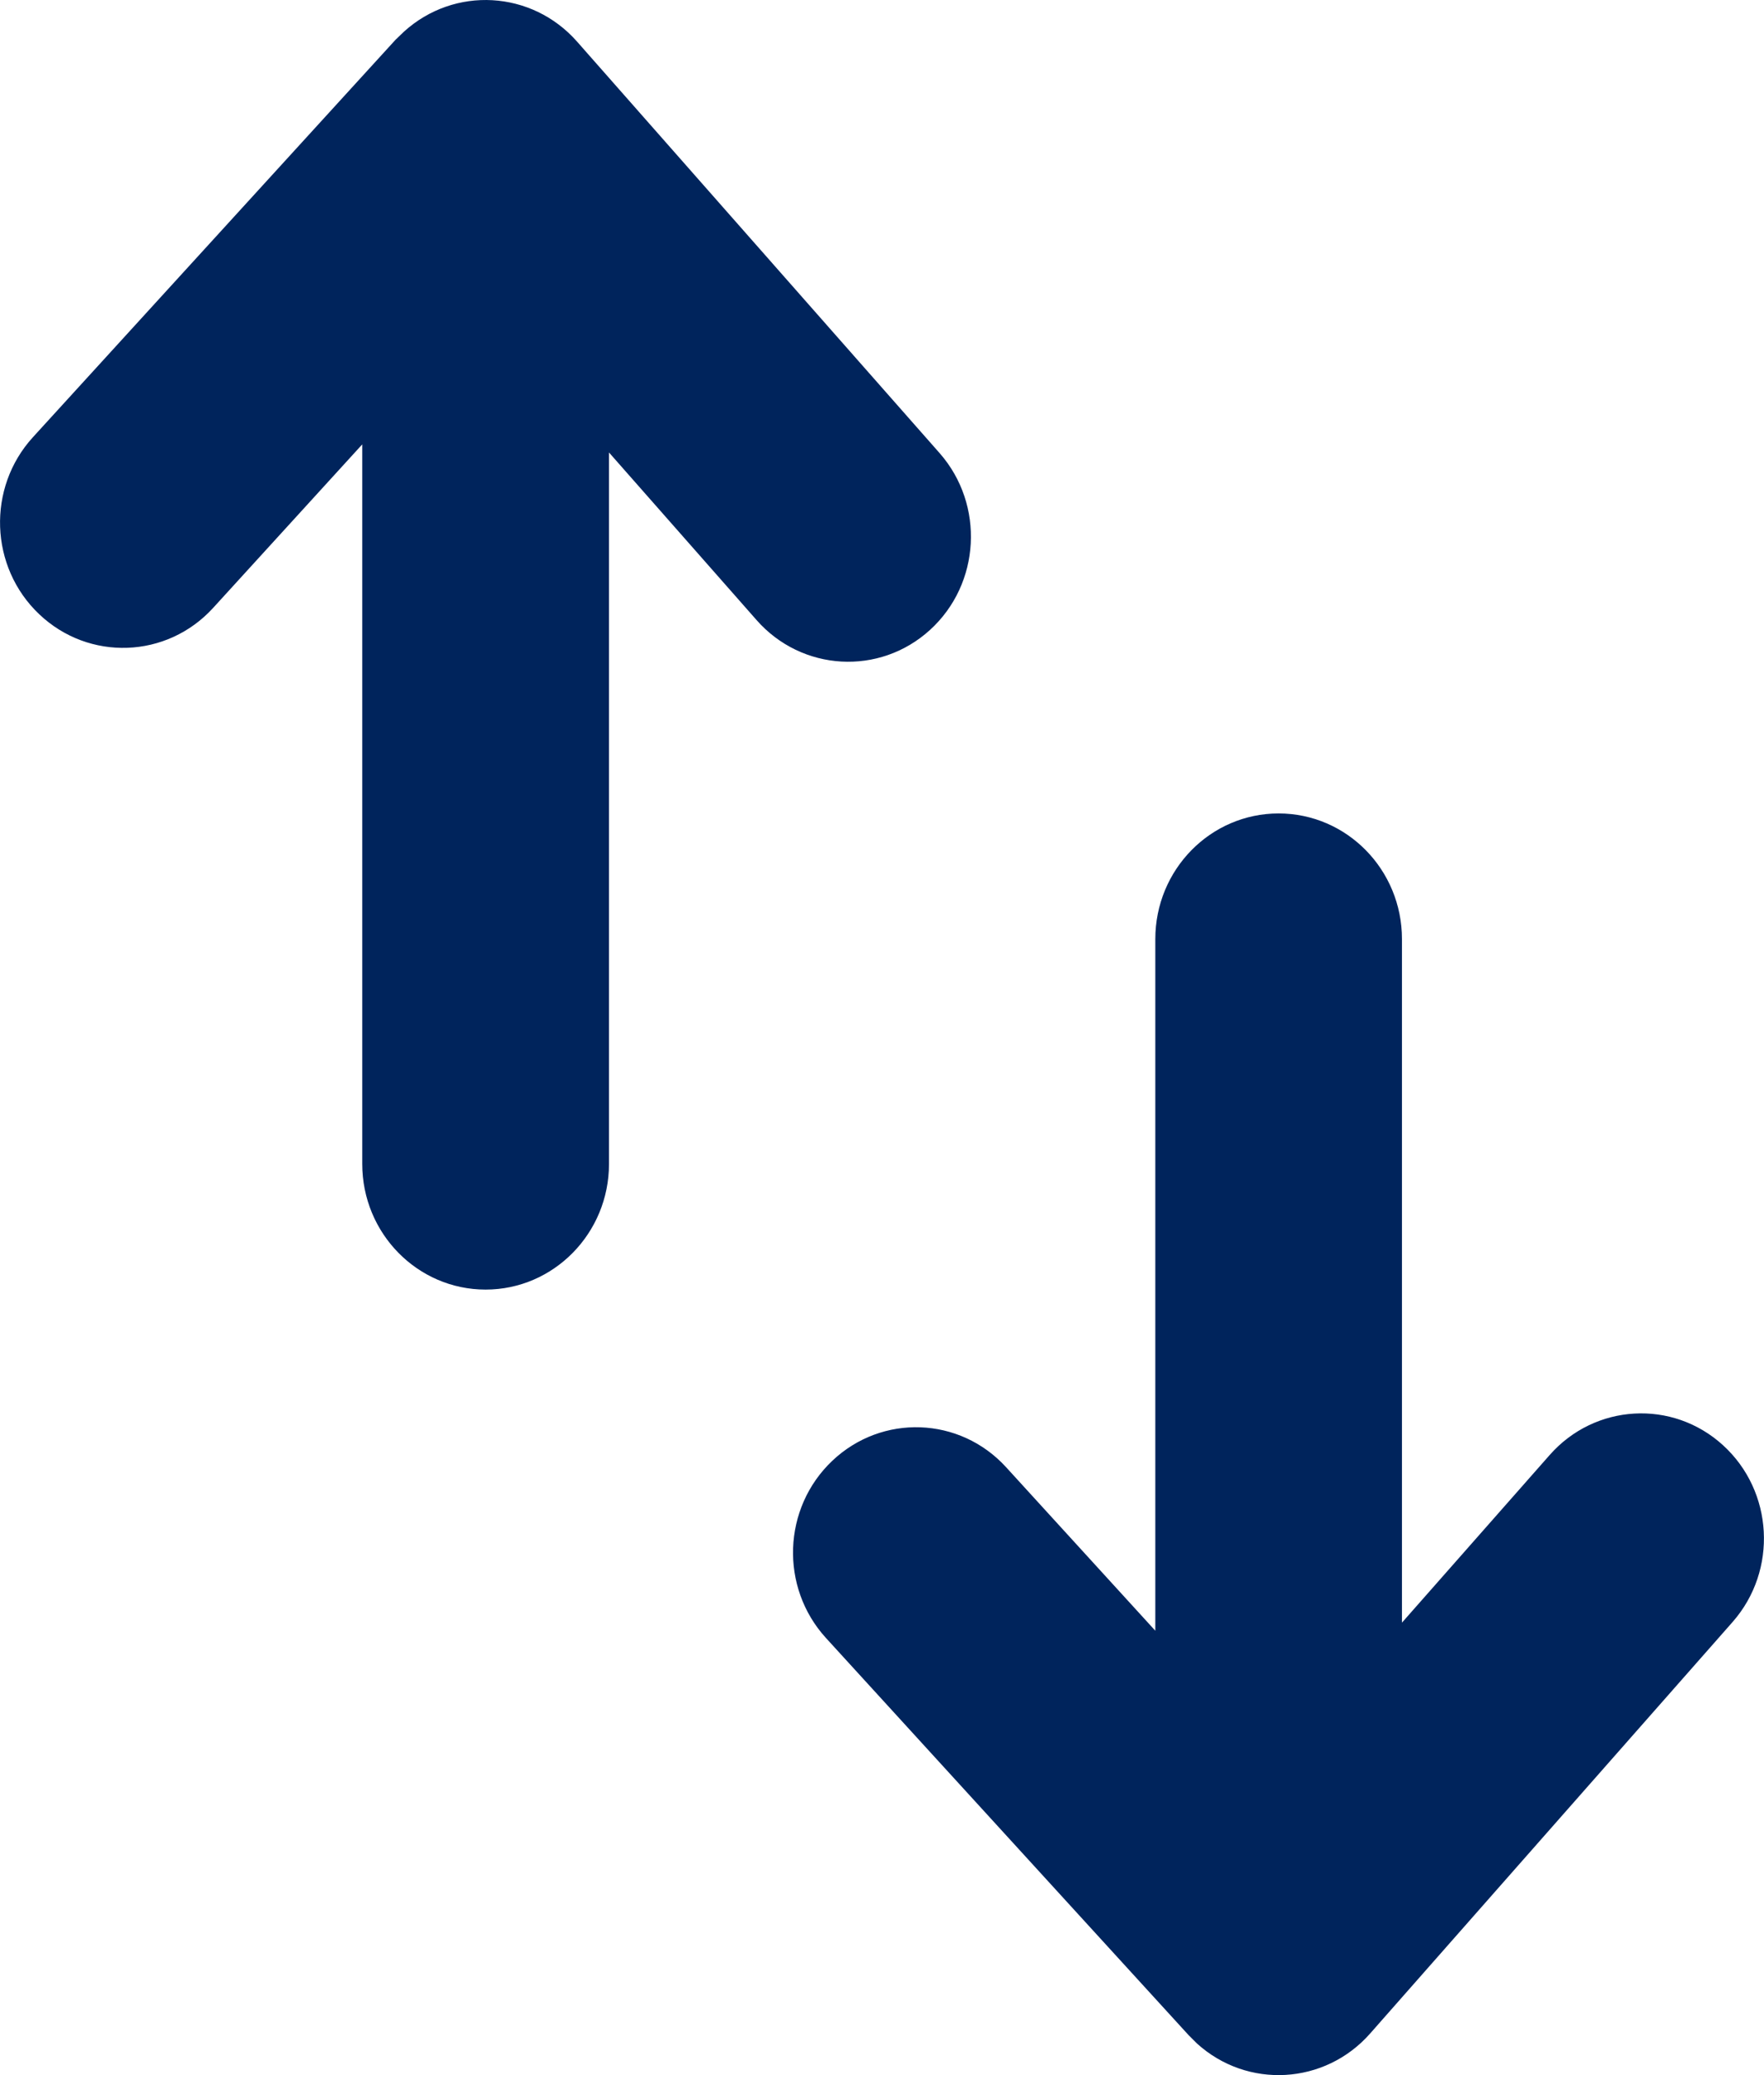 <svg width="17" height="20" viewBox="0 0 17 20" fill="none" xmlns="http://www.w3.org/2000/svg">
<path d="M5.869 11.218C5.869 11.886 5.336 12.429 4.68 12.429C4.023 12.429 3.491 11.886 3.491 11.218V4.283L2.054 5.859C1.608 6.348 0.857 6.375 0.378 5.92C-0.101 5.466 -0.128 4.701 0.318 4.213L3.812 0.383L3.891 0.307C4.378 -0.137 5.126 -0.094 5.562 0.402L9.056 4.368C9.491 4.864 9.45 5.627 8.963 6.071C8.476 6.515 7.727 6.472 7.291 5.976L5.869 4.361V11.218ZM14.934 14.024C15.37 13.528 16.118 13.485 16.605 13.929C17.092 14.373 17.134 15.135 16.698 15.632L13.205 19.598C12.769 20.094 12.02 20.137 11.533 19.693L11.456 19.616L7.96 15.787C7.514 15.298 7.541 14.534 8.021 14.079C8.5 13.625 9.25 13.652 9.696 14.141L11.134 15.717V9.051C11.134 8.382 11.666 7.84 12.322 7.84C12.979 7.84 13.511 8.382 13.511 9.051V15.639L14.934 14.024Z" fill="#00245C"/>
</svg>
